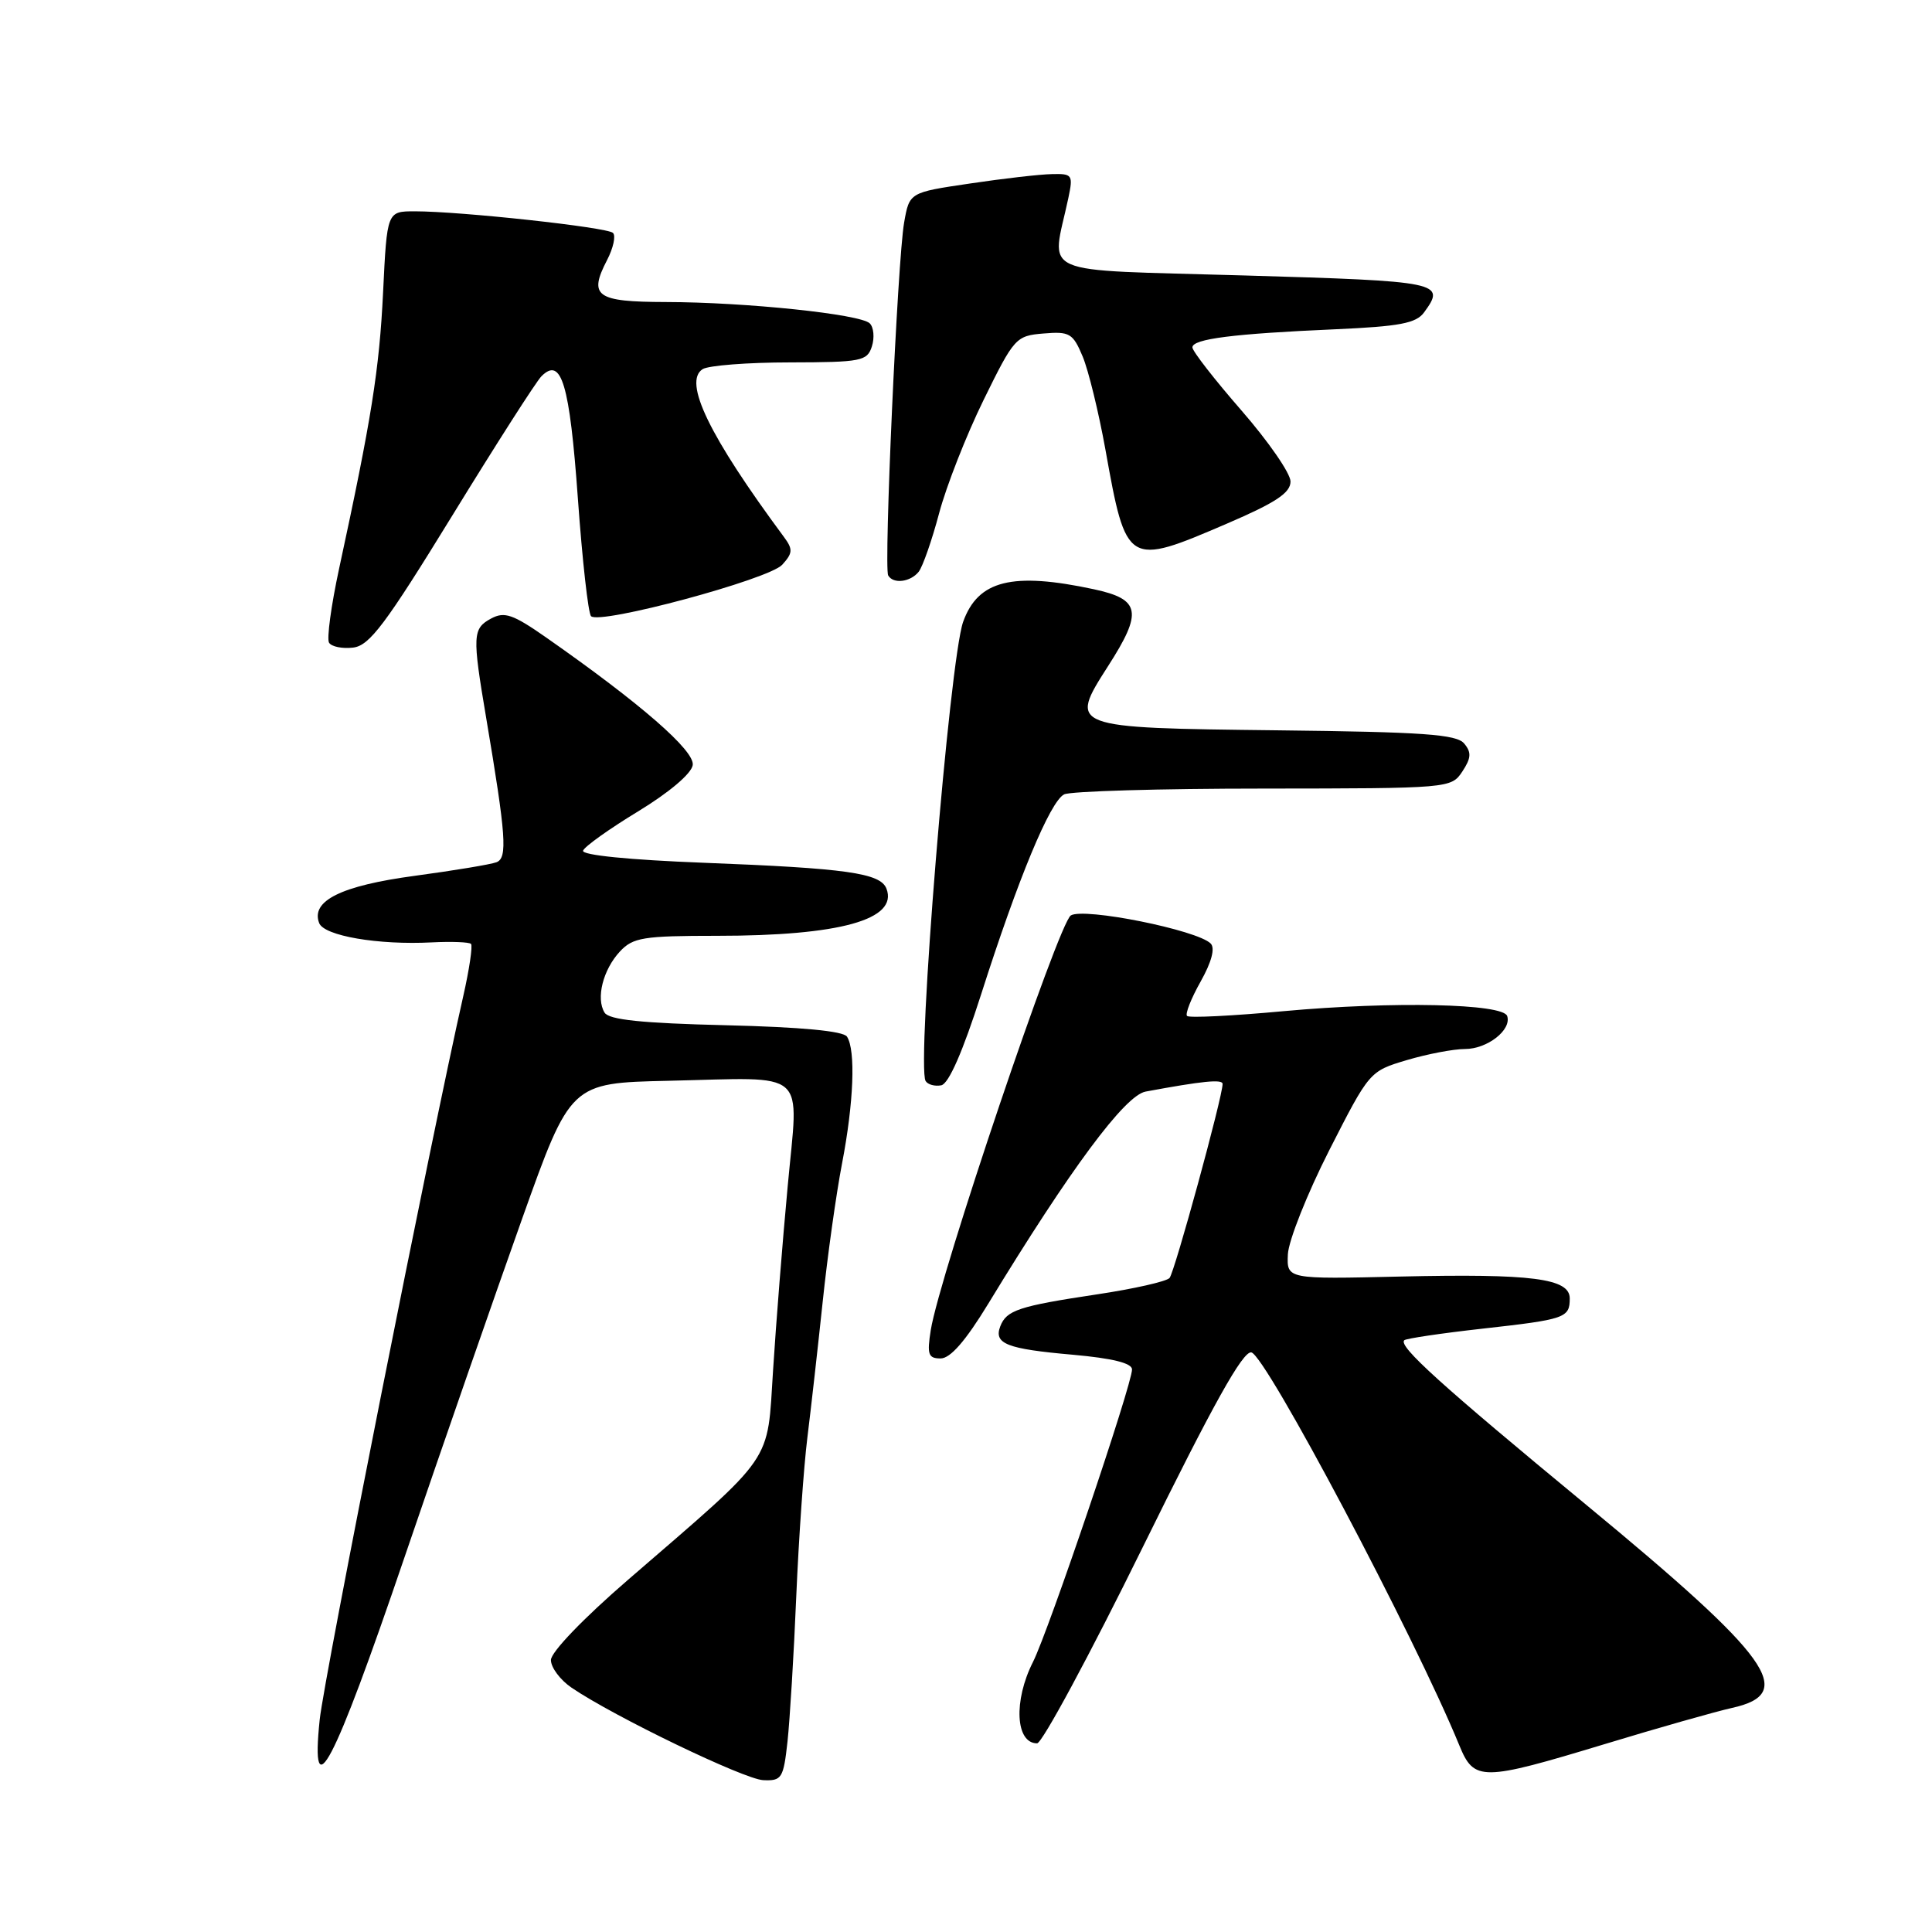 <?xml version="1.0" encoding="UTF-8" standalone="no"?>
<!DOCTYPE svg PUBLIC "-//W3C//DTD SVG 1.1//EN" "http://www.w3.org/Graphics/SVG/1.1/DTD/svg11.dtd" >
<svg xmlns="http://www.w3.org/2000/svg" xmlns:xlink="http://www.w3.org/1999/xlink" version="1.1" viewBox="0 0 256 256">
 <g >
 <path fill="currentColor"
d=" M 104.35 230.75 C 104.66 227.86 105.19 219.20 105.51 211.50 C 105.84 203.80 106.50 194.35 106.98 190.50 C 107.46 186.65 108.37 178.55 109.01 172.50 C 109.64 166.45 110.80 158.19 111.58 154.14 C 113.12 146.15 113.40 139.16 112.23 137.36 C 111.76 136.62 106.17 136.09 96.21 135.85 C 85.03 135.58 80.70 135.13 80.11 134.18 C 78.94 132.29 79.90 128.49 82.14 126.08 C 83.87 124.22 85.23 124.00 94.99 124.00 C 111.29 124.00 119.03 121.85 117.46 117.75 C 116.66 115.68 112.17 115.05 93.22 114.32 C 83.40 113.94 77.06 113.31 77.26 112.72 C 77.44 112.18 80.72 109.84 84.54 107.52 C 88.67 105.01 91.62 102.51 91.79 101.38 C 92.08 99.48 84.91 93.24 72.34 84.45 C 67.97 81.40 66.85 81.01 65.09 81.95 C 62.61 83.28 62.57 84.18 64.42 95.12 C 67.06 110.77 67.27 113.68 65.79 114.25 C 65.04 114.54 60.16 115.35 54.96 116.05 C 45.21 117.36 41.16 119.36 42.29 122.31 C 42.94 124.01 50.12 125.24 57.23 124.87 C 59.83 124.74 62.16 124.83 62.41 125.07 C 62.65 125.32 62.19 128.44 61.38 132.01 C 57.27 150.07 42.93 222.33 42.36 227.88 C 41.11 239.90 44.14 234.11 53.57 206.43 C 58.62 191.62 65.65 171.40 69.18 161.50 C 75.60 143.50 75.60 143.50 88.55 143.21 C 107.38 142.79 105.82 141.41 104.37 157.22 C 103.69 164.52 102.82 175.45 102.44 181.50 C 101.62 194.15 102.86 192.35 83.22 209.33 C 77.29 214.45 73.00 218.92 73.00 219.96 C 73.00 220.96 74.24 222.61 75.74 223.63 C 81.37 227.46 98.59 235.76 101.13 235.88 C 103.59 235.99 103.81 235.65 104.35 230.75 Z  M 212.64 231.10 C 219.71 228.95 227.30 226.80 229.49 226.31 C 238.14 224.40 234.77 219.70 210.21 199.42 C 190.89 183.47 185.27 178.39 186.07 177.59 C 186.31 177.36 190.94 176.67 196.38 176.06 C 207.42 174.83 208.00 174.63 208.00 172.05 C 208.00 169.39 203.02 168.75 185.50 169.15 C 170.50 169.50 170.50 169.50 170.65 166.20 C 170.74 164.39 173.20 158.19 176.13 152.42 C 181.45 141.97 181.48 141.94 186.41 140.47 C 189.14 139.66 192.60 139.00 194.11 139.00 C 197.08 139.00 200.32 136.47 199.71 134.63 C 199.17 132.98 184.62 132.66 170.14 133.98 C 163.35 134.61 157.56 134.90 157.29 134.62 C 157.02 134.35 157.83 132.30 159.09 130.06 C 160.55 127.46 161.03 125.63 160.42 125.02 C 158.63 123.23 143.63 120.22 141.89 121.30 C 140.26 122.32 124.48 169.04 123.33 176.25 C 122.82 179.48 123.00 180.00 124.64 180.00 C 125.93 180.00 127.96 177.66 130.95 172.75 C 141.84 154.86 149.05 145.15 151.80 144.64 C 159.34 143.24 162.00 142.97 162.00 143.63 C 162.00 145.34 155.64 168.58 154.97 169.34 C 154.56 169.80 150.24 170.78 145.36 171.51 C 134.98 173.07 133.36 173.61 132.54 175.75 C 131.66 178.06 133.39 178.74 142.16 179.51 C 147.41 179.98 150.00 180.62 150.00 181.46 C 150.00 183.47 138.94 216.13 136.88 220.21 C 134.27 225.36 134.56 231.00 137.42 231.00 C 138.08 231.00 144.40 219.28 151.45 204.95 C 160.75 186.05 164.69 178.99 165.81 179.20 C 167.72 179.57 187.44 216.82 193.36 231.25 C 195.33 236.06 196.30 236.05 212.64 231.10 Z  M 130.00 131.77 C 134.91 116.39 139.14 106.21 141.00 105.26 C 141.82 104.84 153.70 104.49 167.39 104.49 C 192.04 104.47 192.29 104.45 193.76 102.24 C 194.94 100.45 195.00 99.70 194.01 98.52 C 193.00 97.30 188.59 96.99 169.25 96.77 C 141.63 96.45 141.59 96.44 146.82 88.27 C 151.44 81.08 151.13 79.41 144.95 78.08 C 134.13 75.76 129.59 76.89 127.62 82.40 C 125.82 87.46 121.42 141.25 122.65 143.24 C 122.94 143.72 123.88 143.97 124.72 143.81 C 125.71 143.61 127.57 139.36 130.00 131.77 Z  M 59.94 68.30 C 65.75 58.84 71.06 50.53 71.75 49.85 C 74.39 47.21 75.48 50.85 76.57 66.03 C 77.16 74.25 77.94 81.28 78.32 81.65 C 79.47 82.80 101.90 76.77 103.65 74.83 C 105.05 73.29 105.08 72.78 103.89 71.17 C 93.97 57.78 90.48 50.57 93.11 48.91 C 93.88 48.43 99.08 48.02 104.68 48.02 C 114.14 48.00 114.91 47.85 115.53 45.90 C 115.90 44.74 115.77 43.37 115.25 42.85 C 114.03 41.63 98.85 40.04 88.22 40.02 C 78.99 40.00 77.95 39.26 80.44 34.46 C 81.27 32.86 81.62 31.24 81.22 30.86 C 80.44 30.11 61.03 28.00 54.97 28.00 C 51.28 28.00 51.28 28.00 50.76 38.75 C 50.26 49.01 49.22 55.53 44.93 75.36 C 43.88 80.23 43.28 84.64 43.60 85.16 C 43.92 85.69 45.36 85.98 46.79 85.81 C 48.97 85.55 51.07 82.74 59.94 68.30 Z  M 121.74 75.75 C 122.27 75.06 123.49 71.58 124.44 68.00 C 125.39 64.42 128.04 57.67 130.33 53.00 C 134.38 44.75 134.61 44.49 138.28 44.19 C 141.73 43.90 142.17 44.16 143.46 47.24 C 144.23 49.09 145.58 54.63 146.47 59.55 C 149.24 75.00 149.34 75.07 162.58 69.38 C 169.05 66.60 171.00 65.31 171.00 63.80 C 171.00 62.72 168.07 58.49 164.50 54.39 C 160.93 50.29 158.00 46.53 158.00 46.03 C 158.00 44.91 163.40 44.22 176.95 43.63 C 185.46 43.25 187.65 42.84 188.70 41.39 C 191.62 37.40 190.94 37.26 164.89 36.50 C 136.84 35.67 139.33 36.77 141.56 26.25 C 142.21 23.17 142.10 23.00 139.38 23.07 C 137.79 23.10 132.90 23.66 128.50 24.32 C 120.50 25.50 120.50 25.50 119.80 29.50 C 118.93 34.43 117.09 75.21 117.69 76.25 C 118.36 77.42 120.65 77.13 121.74 75.75 Z "/>
</g>
</svg>